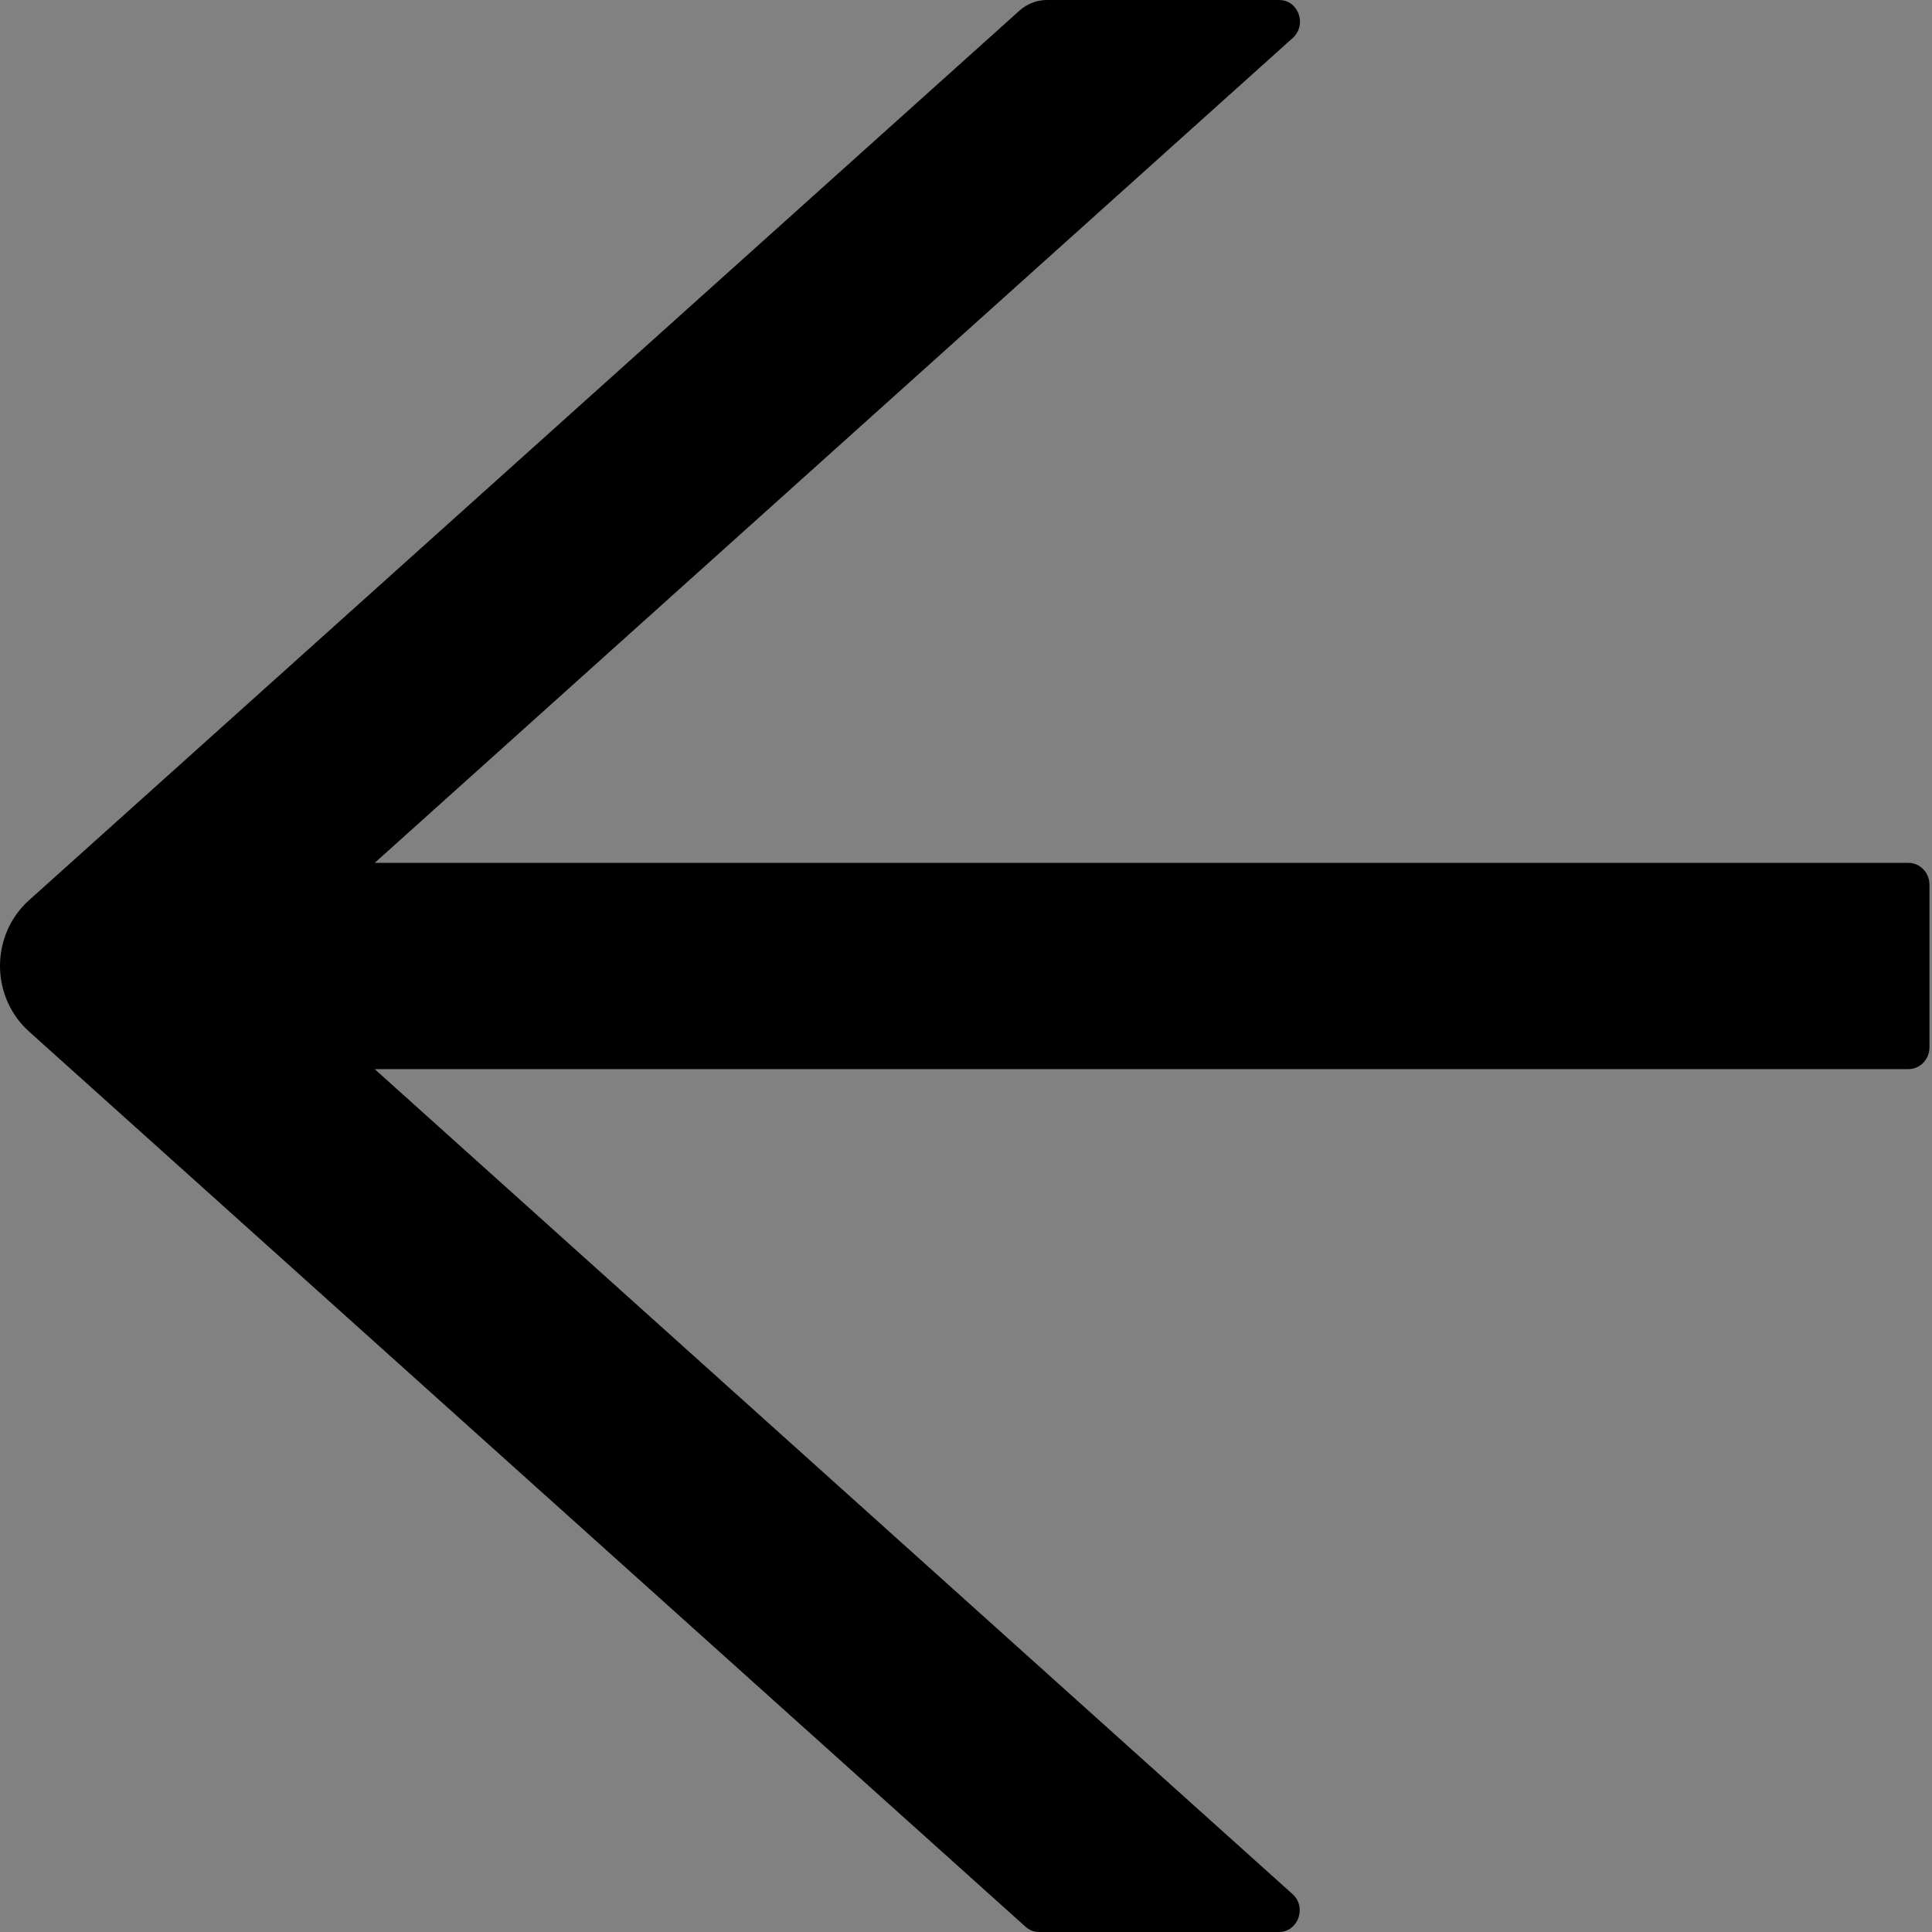 <svg width="48" height="48" viewBox="0 0 48 48" fill="none" xmlns="http://www.w3.org/2000/svg">
  <rect x="0" y="0" width="48" height="48" fill="#808080" stroke="none"/>
  <rect width="48" height="48" fill="white" fill-opacity="0.01"/>
  <path fill="#000" d="M47.416,21.438 L9.309,21.438 L32.117,0.944 C32.481,0.613 32.26,0 31.778,0 L26.014,0 C25.76,0 25.519,0.094 25.33,0.263 L0.718,22.369 C0.262,22.778 0,23.372 0,23.997 C0,24.621 0.262,25.215 0.718,25.625 L25.474,47.865 C25.571,47.953 25.689,48 25.812,48 L31.772,48 C32.254,48 32.475,47.38 32.11,47.056 L9.309,26.562 L47.416,26.562 C47.702,26.562 47.937,26.319 47.937,26.022 L47.937,21.978 C47.937,21.681 47.702,21.438 47.416,21.438 Z"></path>
</svg>
